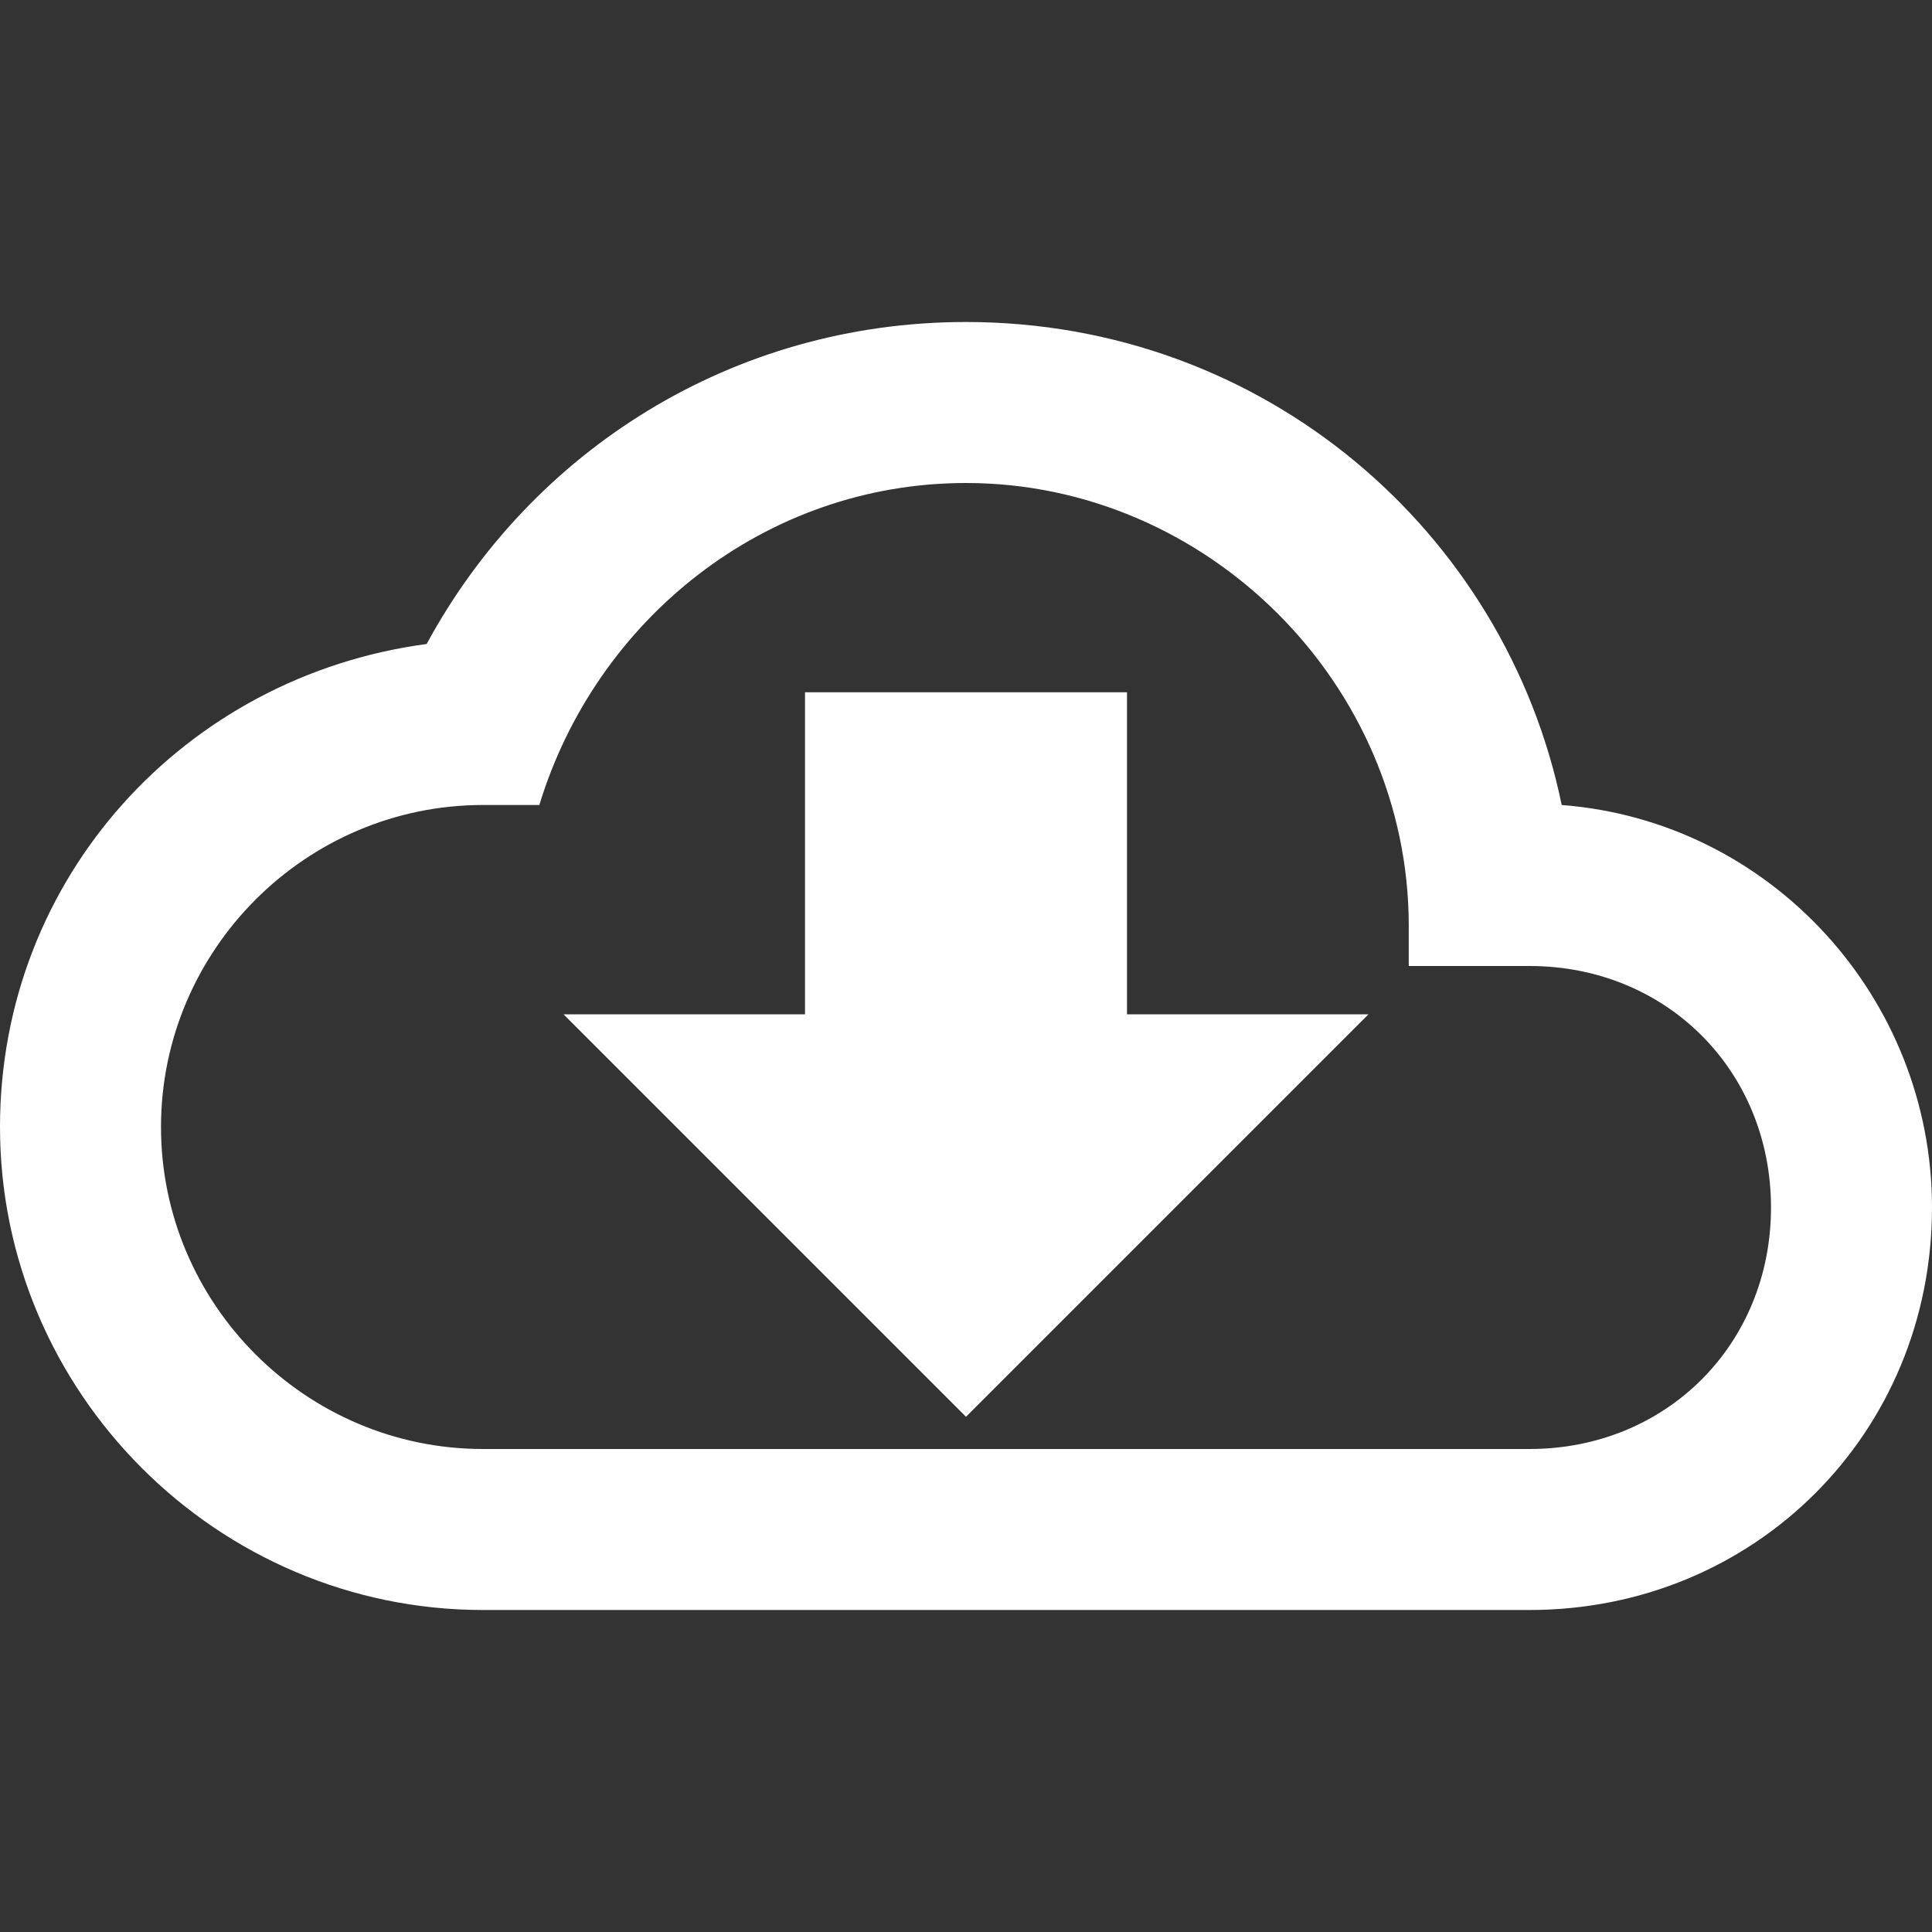 <?xml version="1.0" encoding="utf-8"?>
<!-- Generator: Adobe Illustrator 21.1.0, SVG Export Plug-In . SVG Version: 6.00 Build 0)  -->
<svg version="1.1" id="Layer_1" xmlns="http://www.w3.org/2000/svg" xmlns:xlink="http://www.w3.org/1999/xlink" x="0px" y="0px"
	 viewBox="0 0 24 24" style="enable-background:new 0 0 24 24;" xml:space="preserve">
<rect x="0" y="0" width="24" height="24" fill="#333333" stroke="none"/>
<style type="text/css">
	.st0{fill:#FFFFFF;}
</style>
<polygon class="st0" points="17,12.6 12,17.6 7,12.6 10,12.6 10,8.6 14,8.6 14,12.6 "/>
<path class="st0" d="M19.4,10c-0.7-3.4-3.7-6-7.4-6C9.1,4,6.6,5.6,5.3,8C2.3,8.4,0,10.9,0,14c0,3.3,2.7,6,6,6h13c2.8,0,5-2.2,5-5
	C24,12.4,22,10.2,19.4,10z M19,18H6c-2.2,0-4-1.8-4-4s1.8-4,4-4h0.7C7.4,7.7,9.5,6,12,6c3,0,5.5,2.5,5.5,5.5V12H19c1.7,0,3,1.3,3,3
	S20.7,18,19,18z"/>
</svg>
